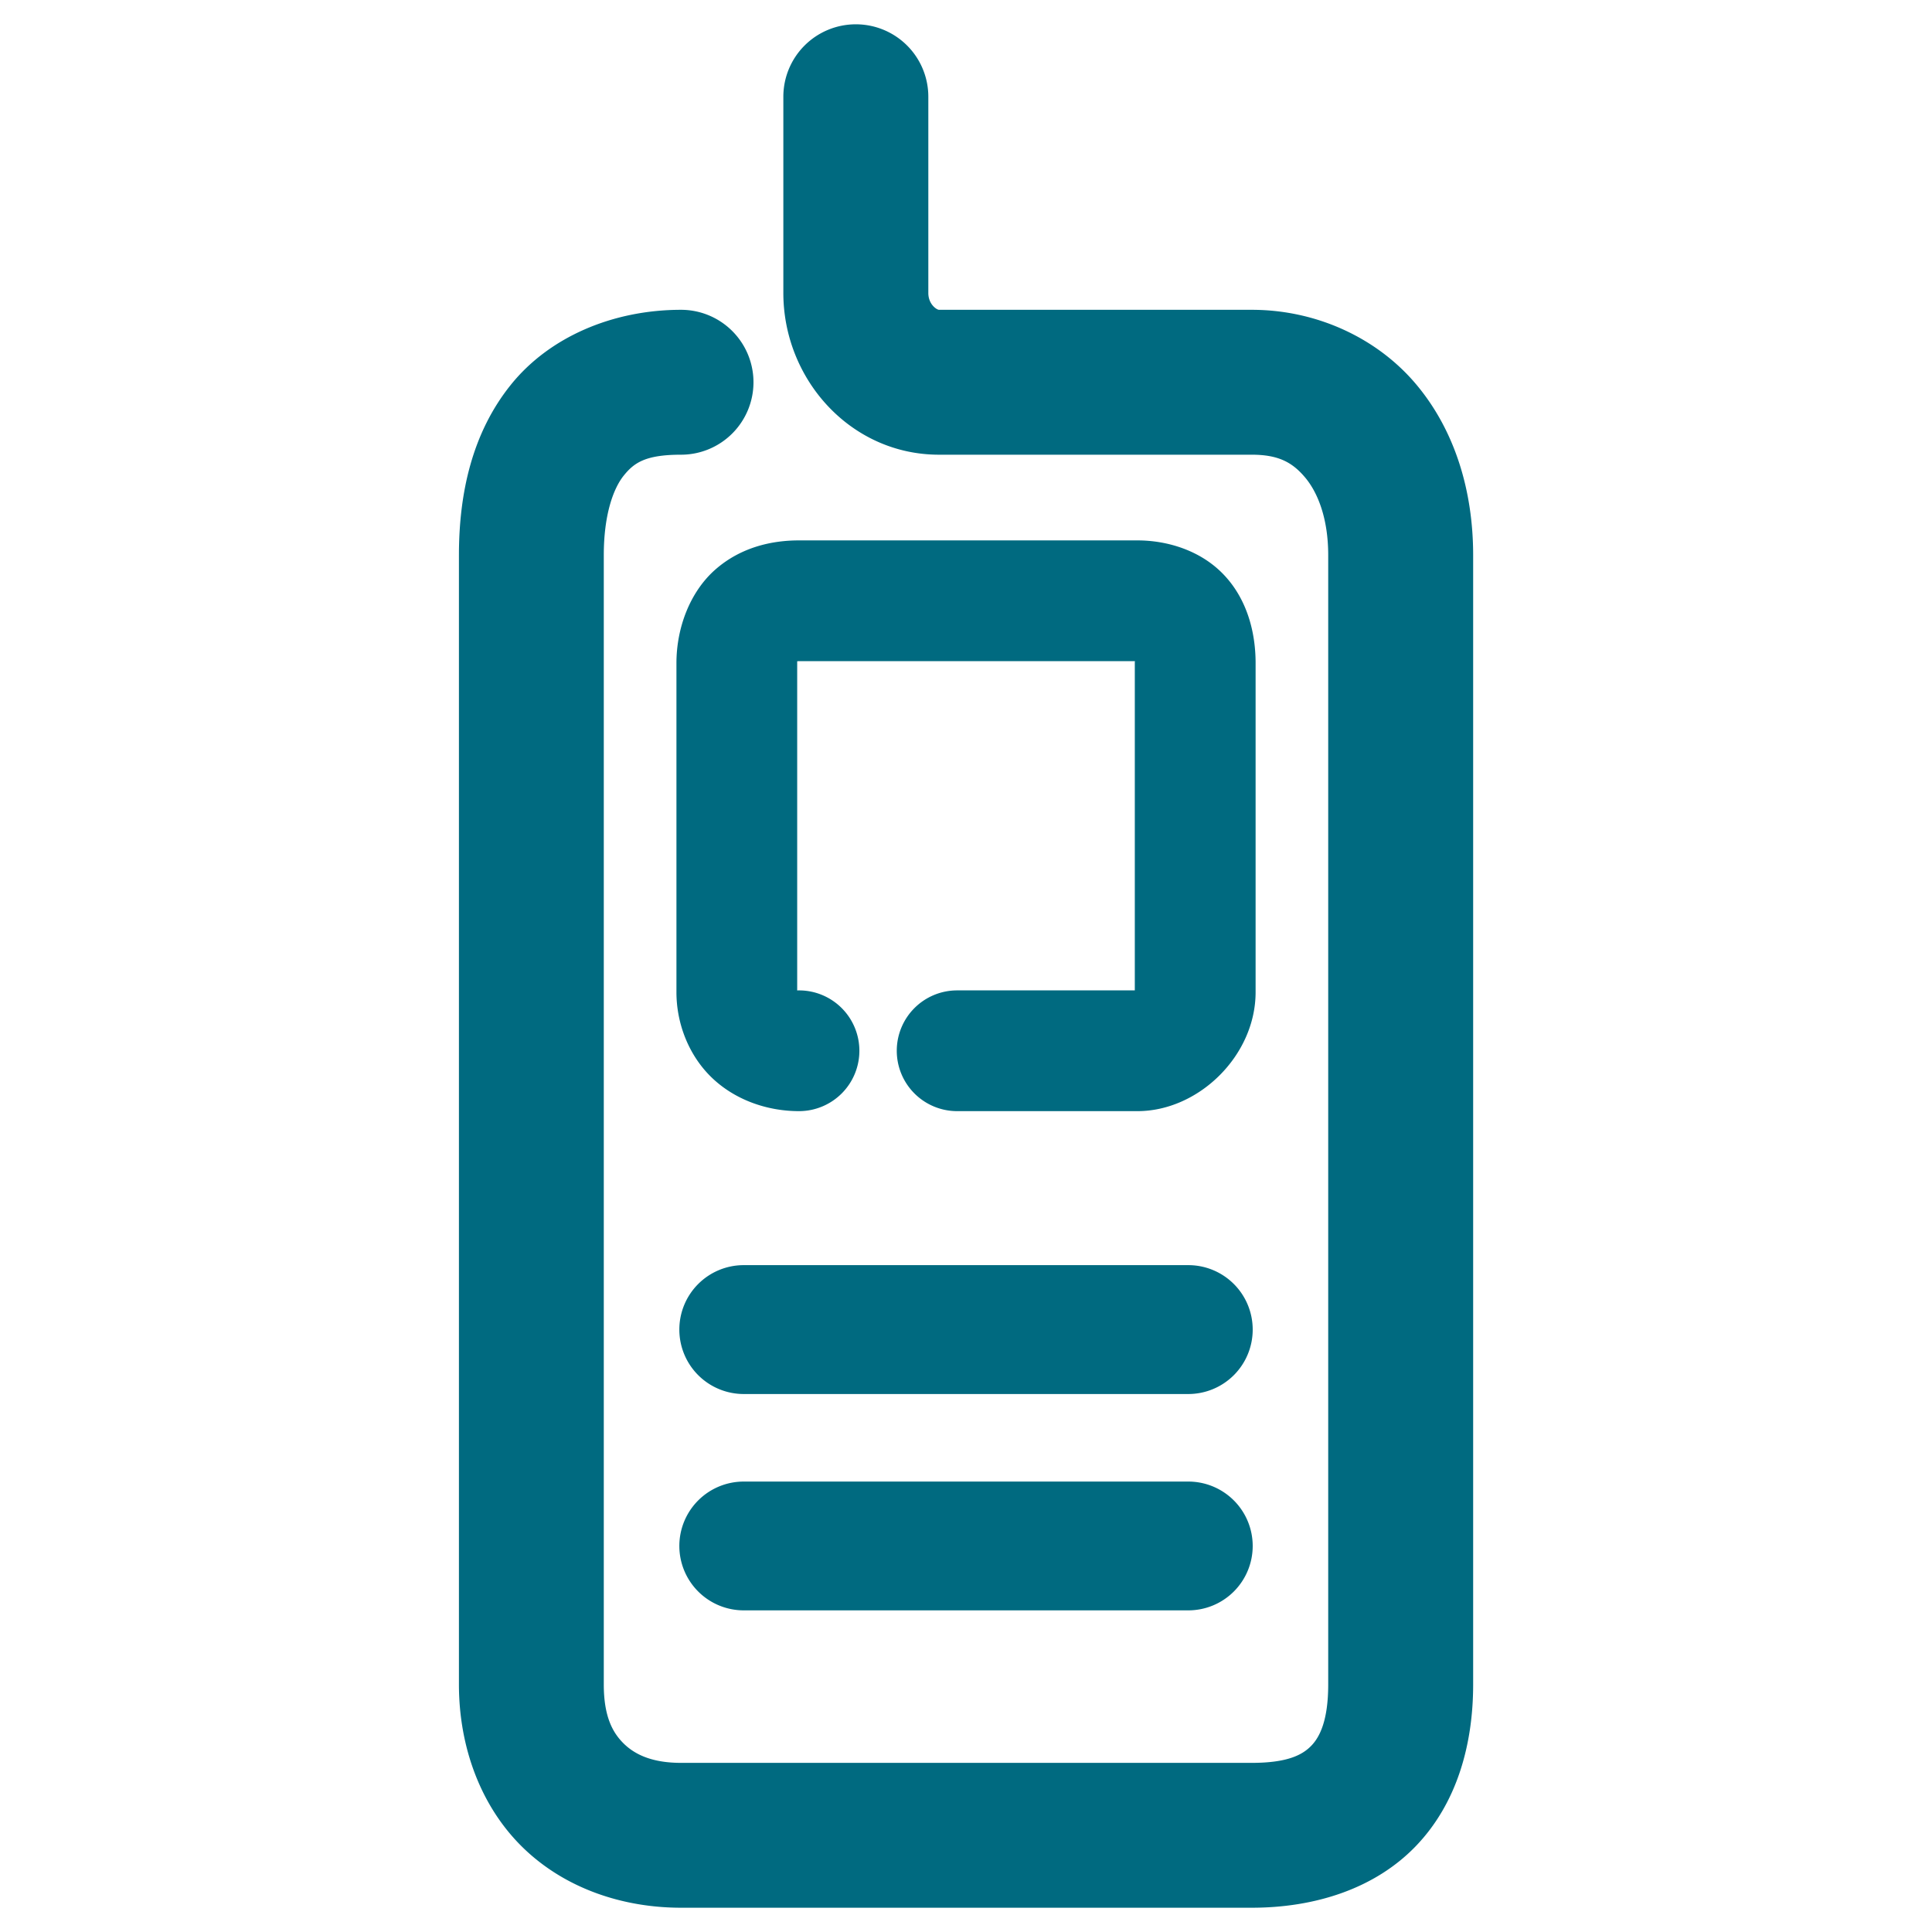 <svg xmlns="http://www.w3.org/2000/svg" width="48" height="48">
	<path d="M 21.263,0.604 A 1.8,1.8 0 0 0 19.462,2.404 v 4.875 c 0,2.145 1.672,4.018 3.867,4.018 h 7.77 c 0.67,0 1.014,0.194 1.328,0.568 0.314,0.374 0.572,1.019 0.572,1.928 v 28.057 c 0,0.886 -0.206,1.3 -0.418,1.52 -0.212,0.22 -0.574,0.428 -1.482,0.428 H 16.921 c -0.705,0 -1.136,-0.199 -1.418,-0.473 -0.282,-0.274 -0.502,-0.678 -0.502,-1.475 v -28.057 c 0,-1.004 0.237,-1.654 0.494,-1.975 0.257,-0.32 0.539,-0.521 1.426,-0.521 a 1.8,1.8 0 0 0 1.799,-1.799 1.8,1.8 0 0 0 -1.799,-1.801 c -1.7,0 -3.279,0.677 -4.234,1.869 -0.956,1.192 -1.285,2.688 -1.285,4.227 v 28.057 c 0,1.58 0.557,3.049 1.592,4.055 1.035,1.006 2.464,1.492 3.928,1.492 h 14.178 c 1.568,0 3.055,-0.472 4.074,-1.529 1.019,-1.058 1.426,-2.516 1.426,-4.018 v -28.057 c 0,-1.589 -0.449,-3.093 -1.414,-4.242 -0.965,-1.149 -2.472,-1.854 -4.086,-1.854 h -7.77 c -0.055,0 -0.266,-0.134 -0.266,-0.418 V 2.404 A 1.8,1.8 0 0 0 21.263,0.604 Z M 19.851,13.426 c -0.665,0 -1.434,0.163 -2.07,0.717 -0.636,0.554 -0.975,1.451 -0.975,2.332 v 8.176 c 0,0.78 0.306,1.572 0.879,2.123 0.573,0.551 1.37,0.832 2.166,0.832 a 1.5,1.5 0 0 0 1.5,-1.5 1.5,1.5 0 0 0 -1.5,-1.5 c -0.075,0 -0.039,0.006 -0.045,0.004 v -8.135 c 0,-0.037 -3.46e-4,-0.022 0,-0.045 0.019,-0.002 0.018,-0.004 0.045,-0.004 h 8.357 c 0.004,0.026 -0.014,-0.051 -0.014,0.049 v 8.131 h -4.414 a 1.5,1.5 0 0 0 -1.5,1.5 1.5,1.5 0 0 0 1.5,1.5 h 4.479 c 1.523,0 2.936,-1.382 2.936,-2.955 v -8.176 c 1.5e-5,-0.774 -0.215,-1.593 -0.793,-2.199 -0.578,-0.606 -1.408,-0.85 -2.143,-0.85 z m -1.373,18.006 a 1.6,1.6 0 0 0 -1.6,1.602 1.6,1.6 0 0 0 1.6,1.6 h 11.045 a 1.6,1.6 0 0 0 1.6,-1.6 1.6,1.6 0 0 0 -1.6,-1.602 z m 0,5.377 a 1.6,1.6 0 0 0 -1.6,1.6 1.6,1.6 0 0 0 1.6,1.6 h 11.045 a 1.6,1.6 0 0 0 1.6,-1.6 1.6,1.6 0 0 0 -1.6,-1.6 z" fill="#006A80"/>
</svg>
